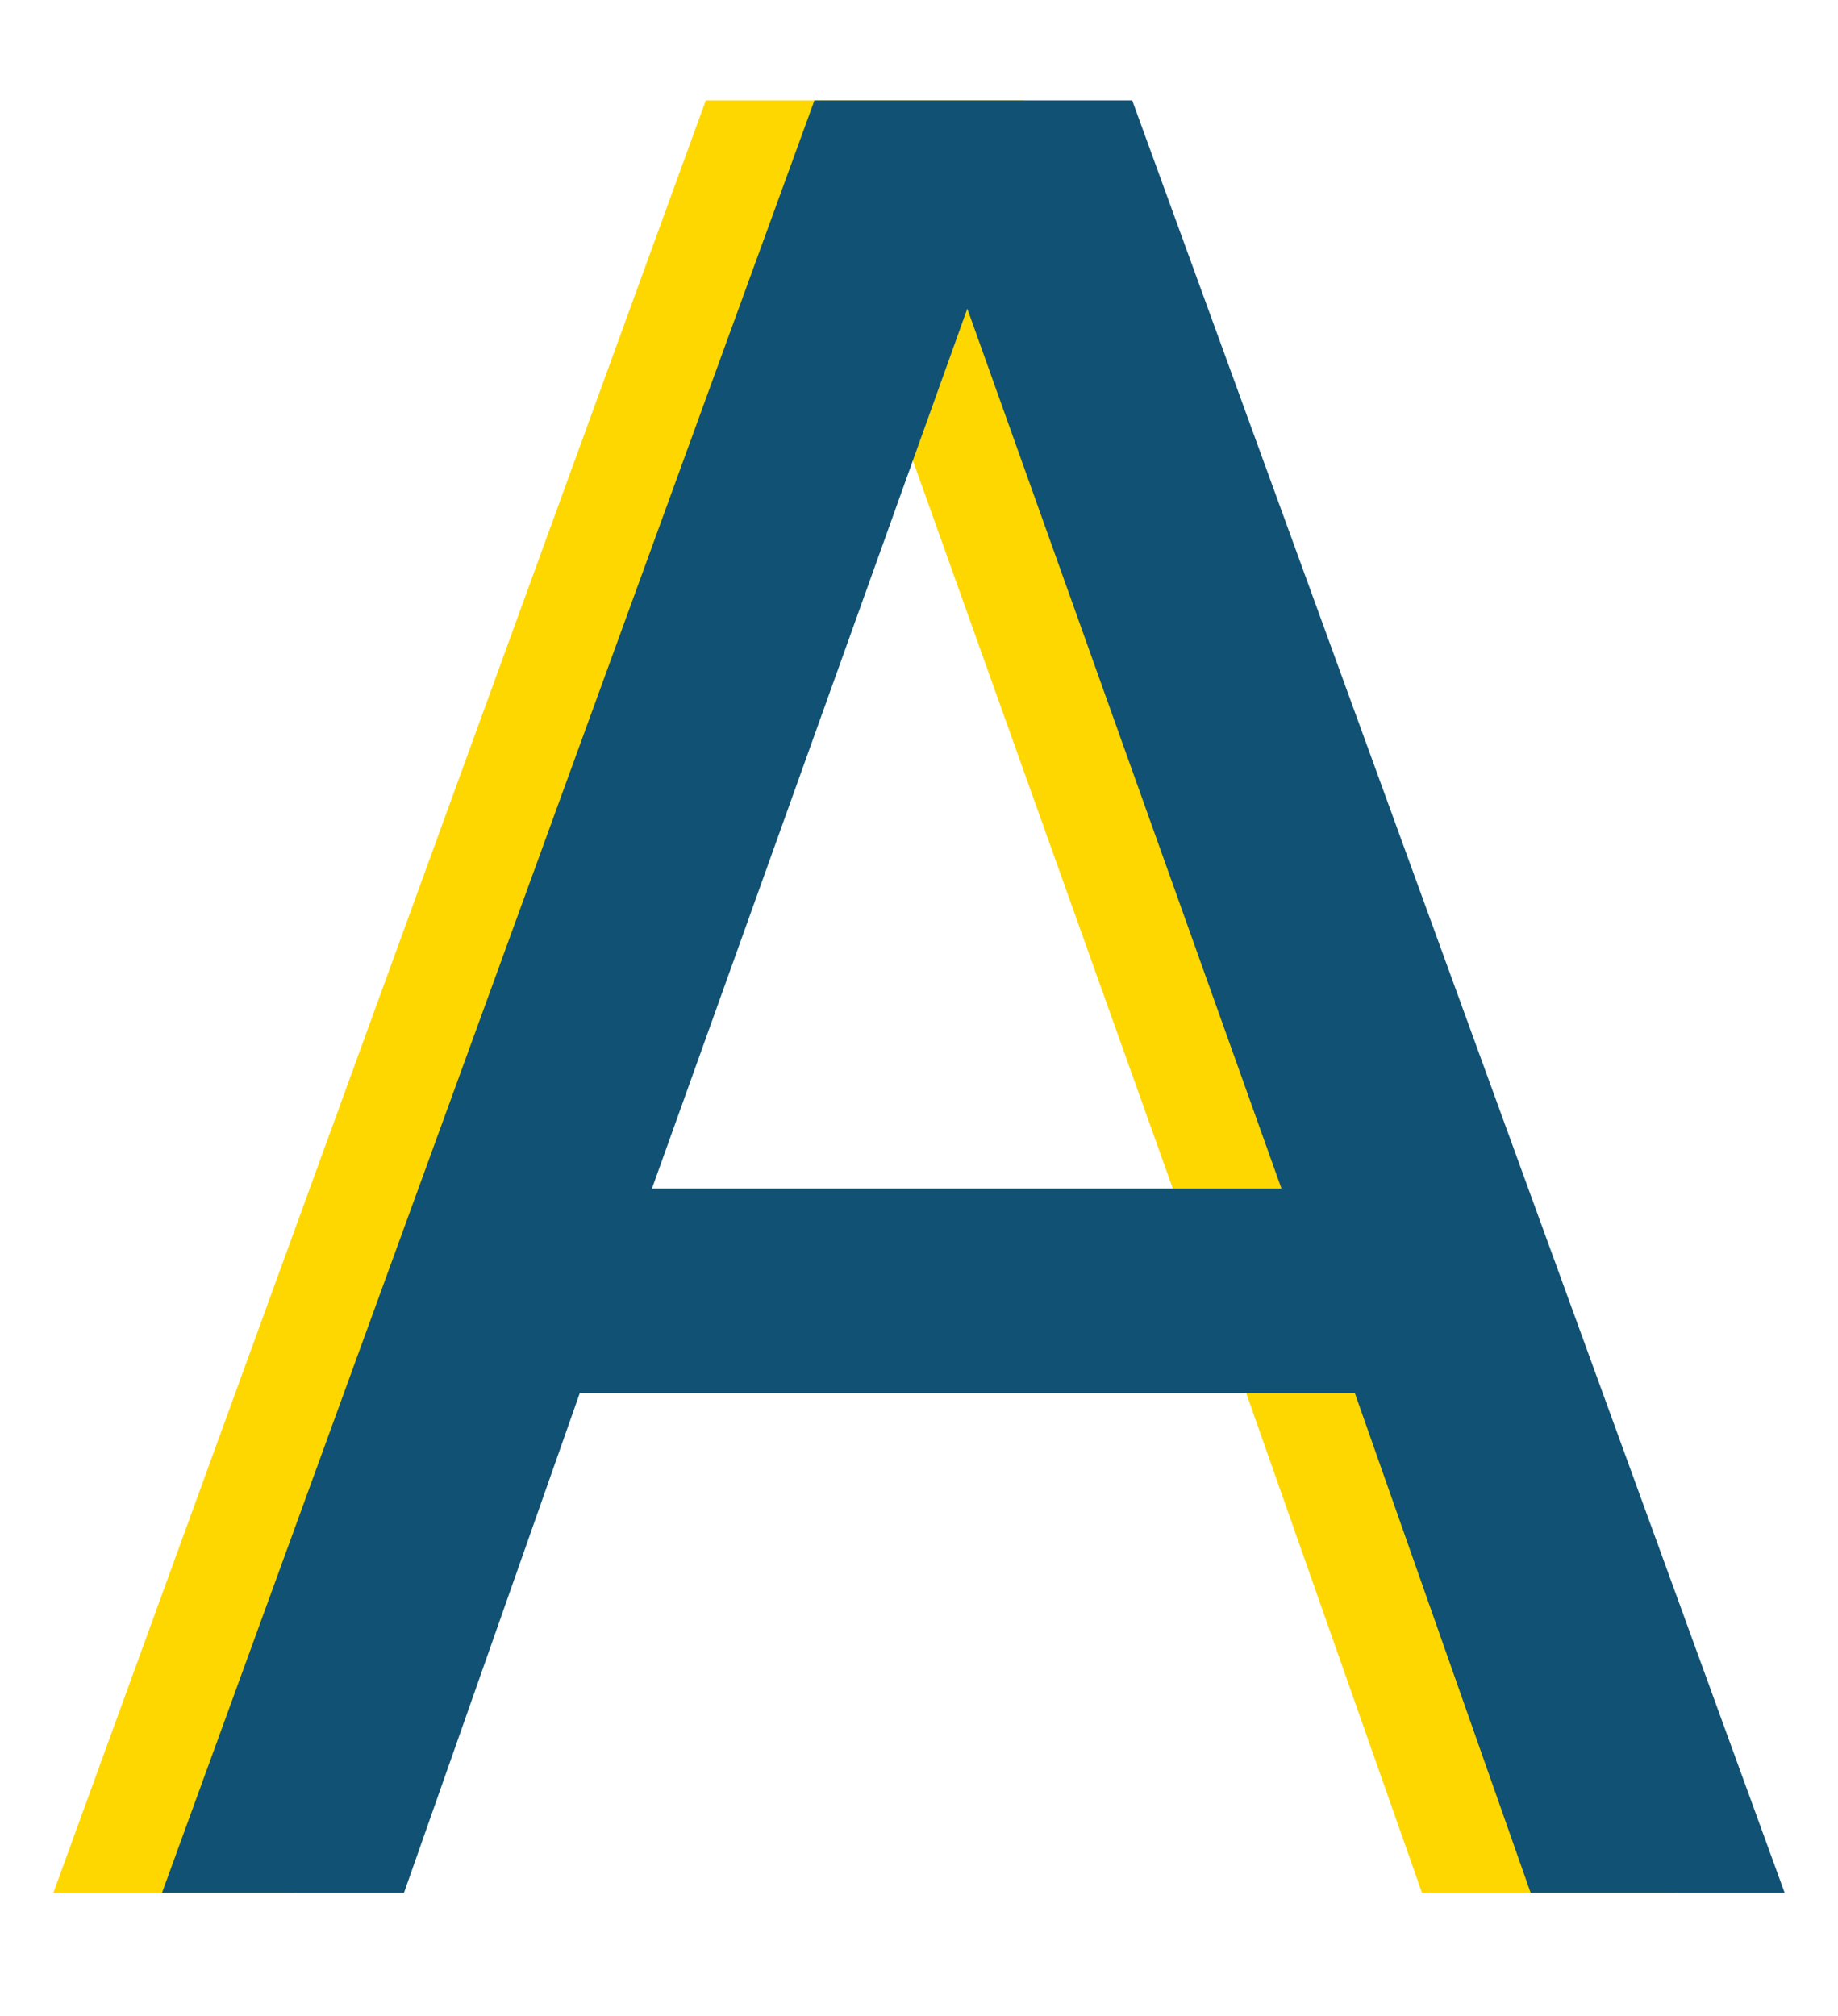 <svg width="671" height="736" viewBox="0 0 671 736" fill="none" xmlns="http://www.w3.org/2000/svg">
<rect x="0" y="0" width="671" height="736" fill="#808080" stroke="none"/>
<g clip-path="url(#clip0_1_2)">
<rect width="671" height="736" fill="white"/>
<path d="M611.858 691H519.133L454.973 508.627H171.965L107.805 691H19.475L257.659 36.654H373.674L611.858 691ZM428.167 433.92L313.469 112.68L198.333 433.92H428.167Z" fill="#FFD700"/>
<path d="M651.525 691H558.8L494.64 508.627H211.632L147.472 691H59.142L297.326 36.654H413.341L651.525 691ZM467.833 433.92L353.136 112.68L237.999 433.92H467.833Z" fill="#115173"/>
</g>
<defs>
<clipPath id="clip0_1_2">
<rect width="671" height="736" fill="white"/>
</clipPath>
</defs>
</svg>
